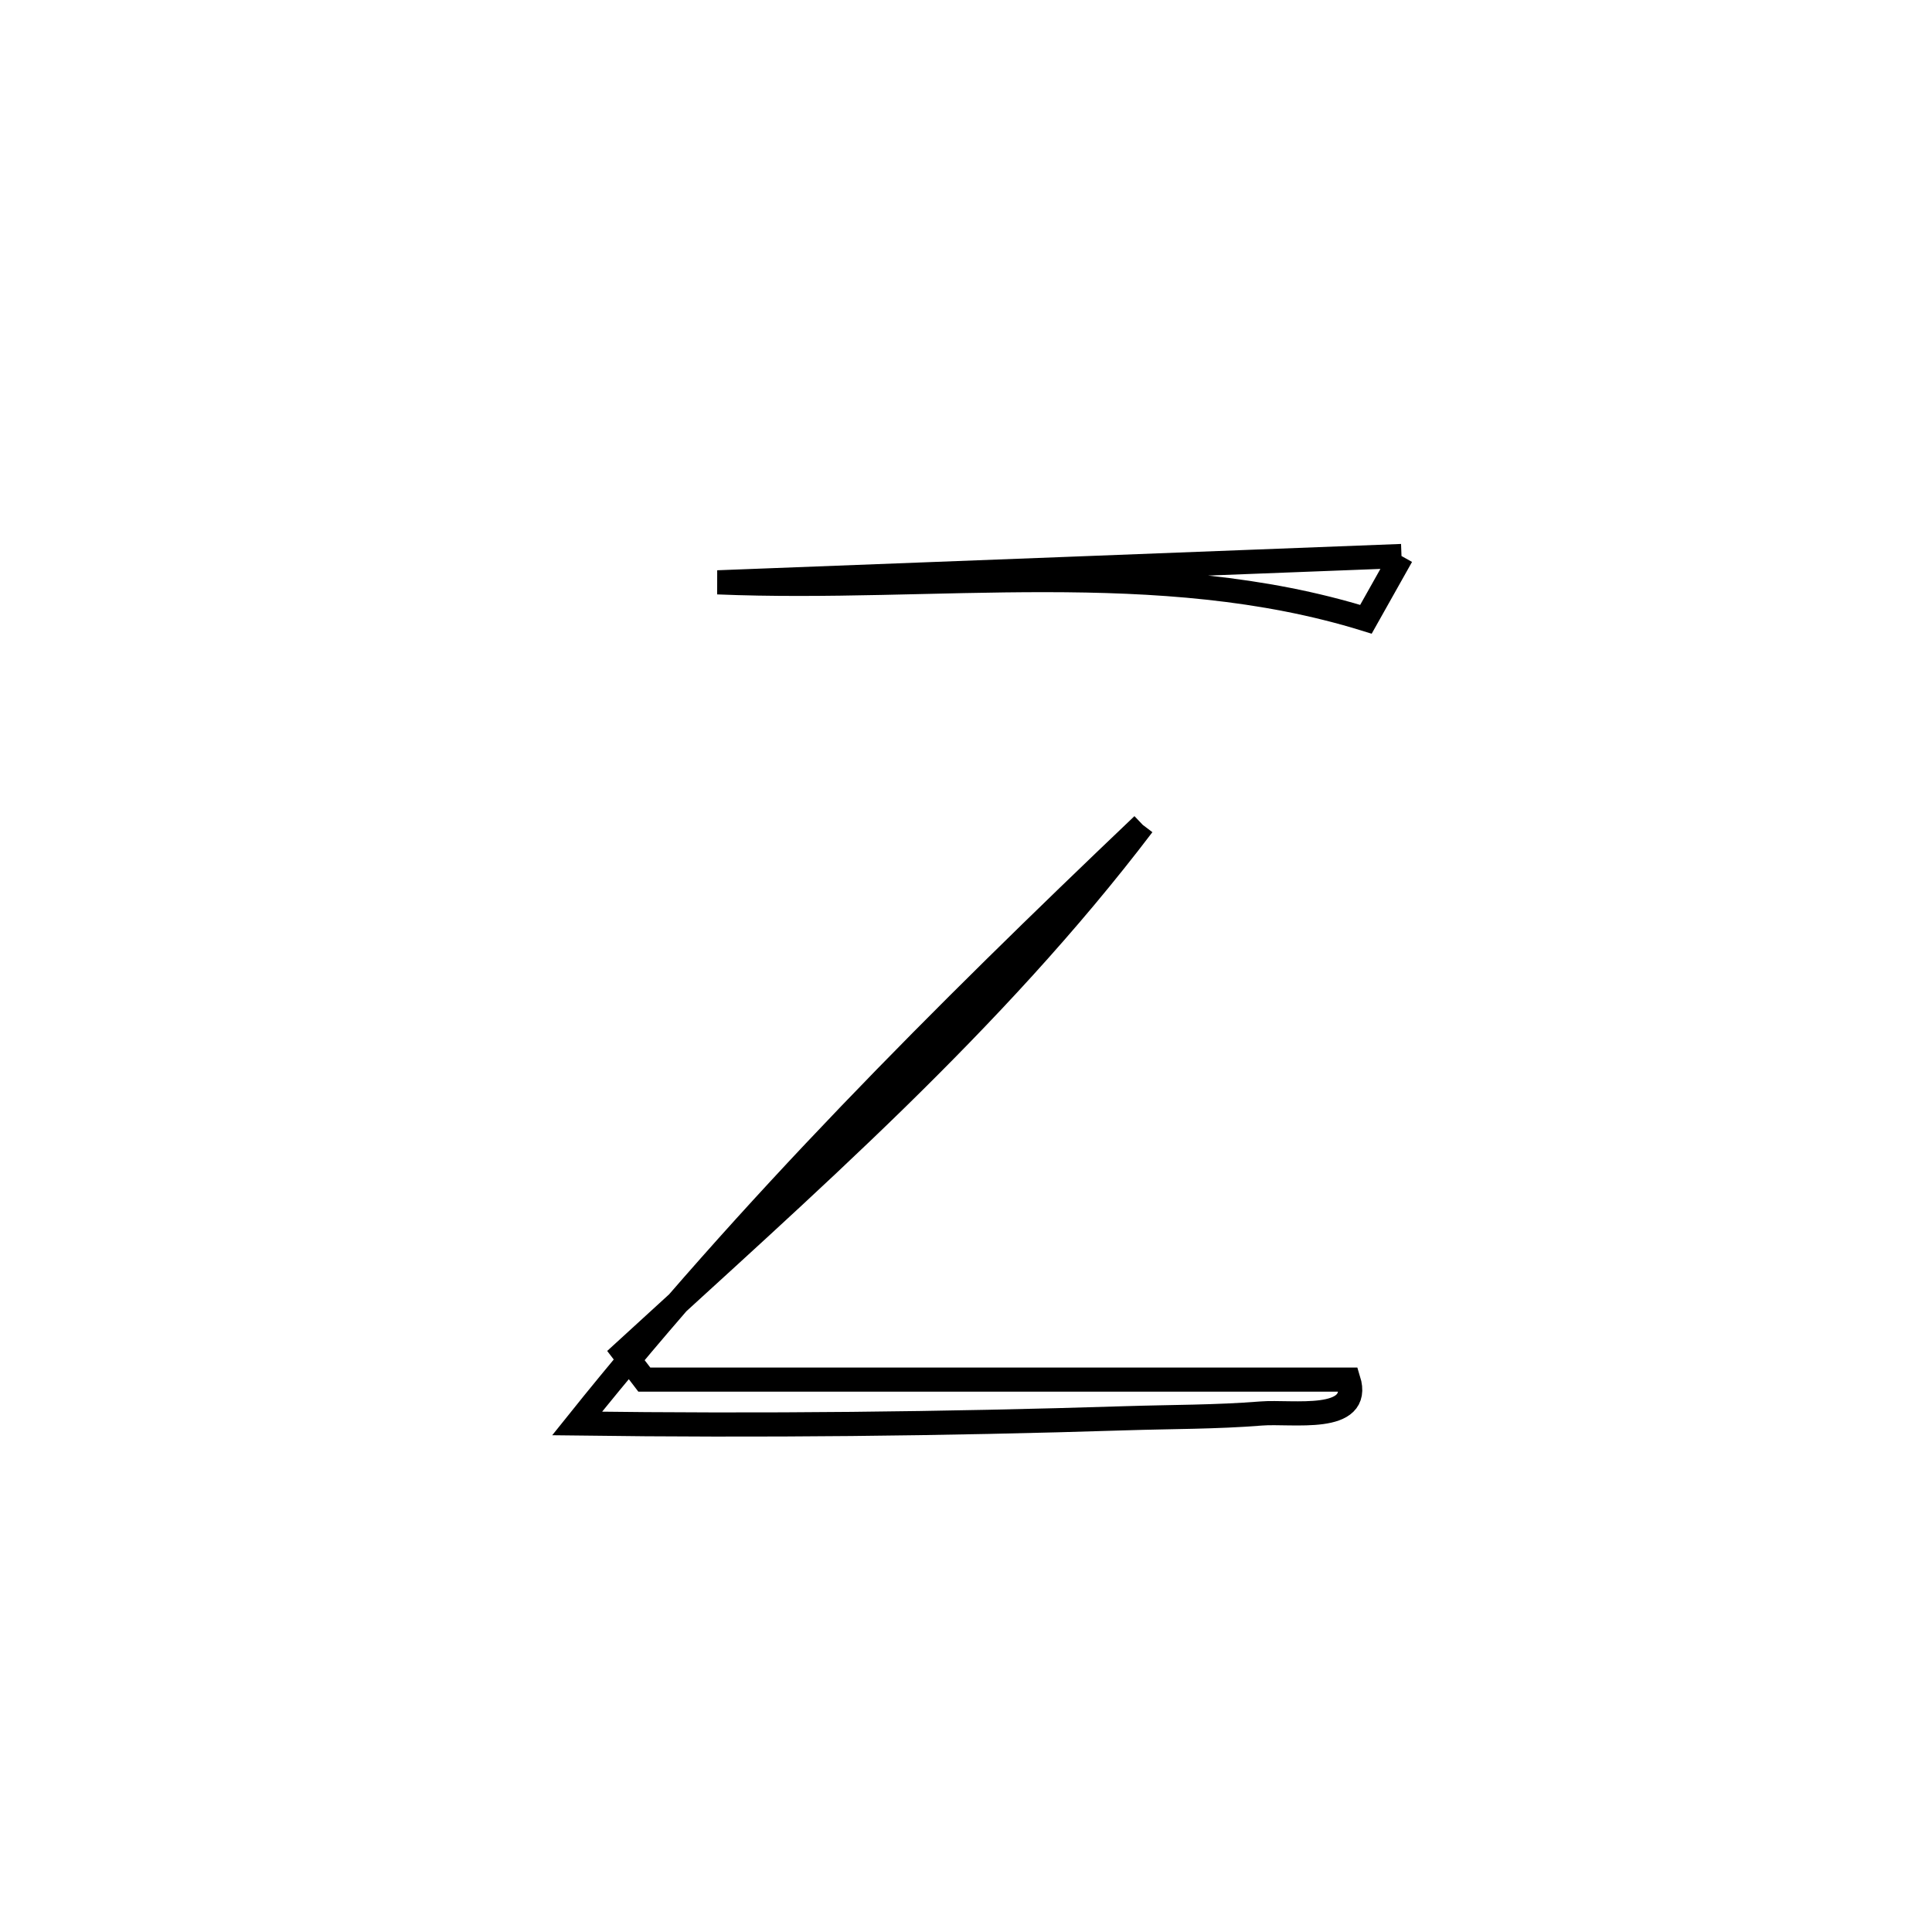 <svg xmlns="http://www.w3.org/2000/svg" viewBox="0.0 0.0 24.0 24.0" height="200px" width="200px"><path fill="none" stroke="black" stroke-width=".3" stroke-opacity="1.0"  filling="0" d="M17.41 6.907 L17.41 6.907 C17.263 7.169 17.115 7.431 16.968 7.693 L16.968 7.693 C15.681 7.294 14.34 7.207 12.984 7.206 C11.629 7.205 10.259 7.29 8.915 7.234 L8.915 7.234 C10.331 7.18 11.747 7.125 13.163 7.071 C14.579 7.016 15.994 6.961 17.41 6.907 L17.41 6.907"></path>
<path fill="none" stroke="black" stroke-width=".3" stroke-opacity="1.0"  filling="0" d="M14.196 10.247 L14.196 10.247 C13.263 11.475 12.217 12.593 11.121 13.665 C10.024 14.736 8.878 15.76 7.745 16.8 L7.745 16.8 C7.831 16.913 7.918 17.026 8.004 17.138 L8.004 17.138 C9.462 17.138 10.92 17.138 12.377 17.138 C13.835 17.138 15.293 17.138 16.751 17.138 L16.751 17.138 C16.921 17.685 16.051 17.528 15.667 17.559 C15.107 17.604 14.545 17.6 13.983 17.618 C11.711 17.69 9.443 17.713 7.169 17.683 L7.169 17.683 C8.243 16.342 9.378 15.075 10.556 13.847 C11.734 12.619 12.954 11.43 14.196 10.247 L14.196 10.247"></path></svg>